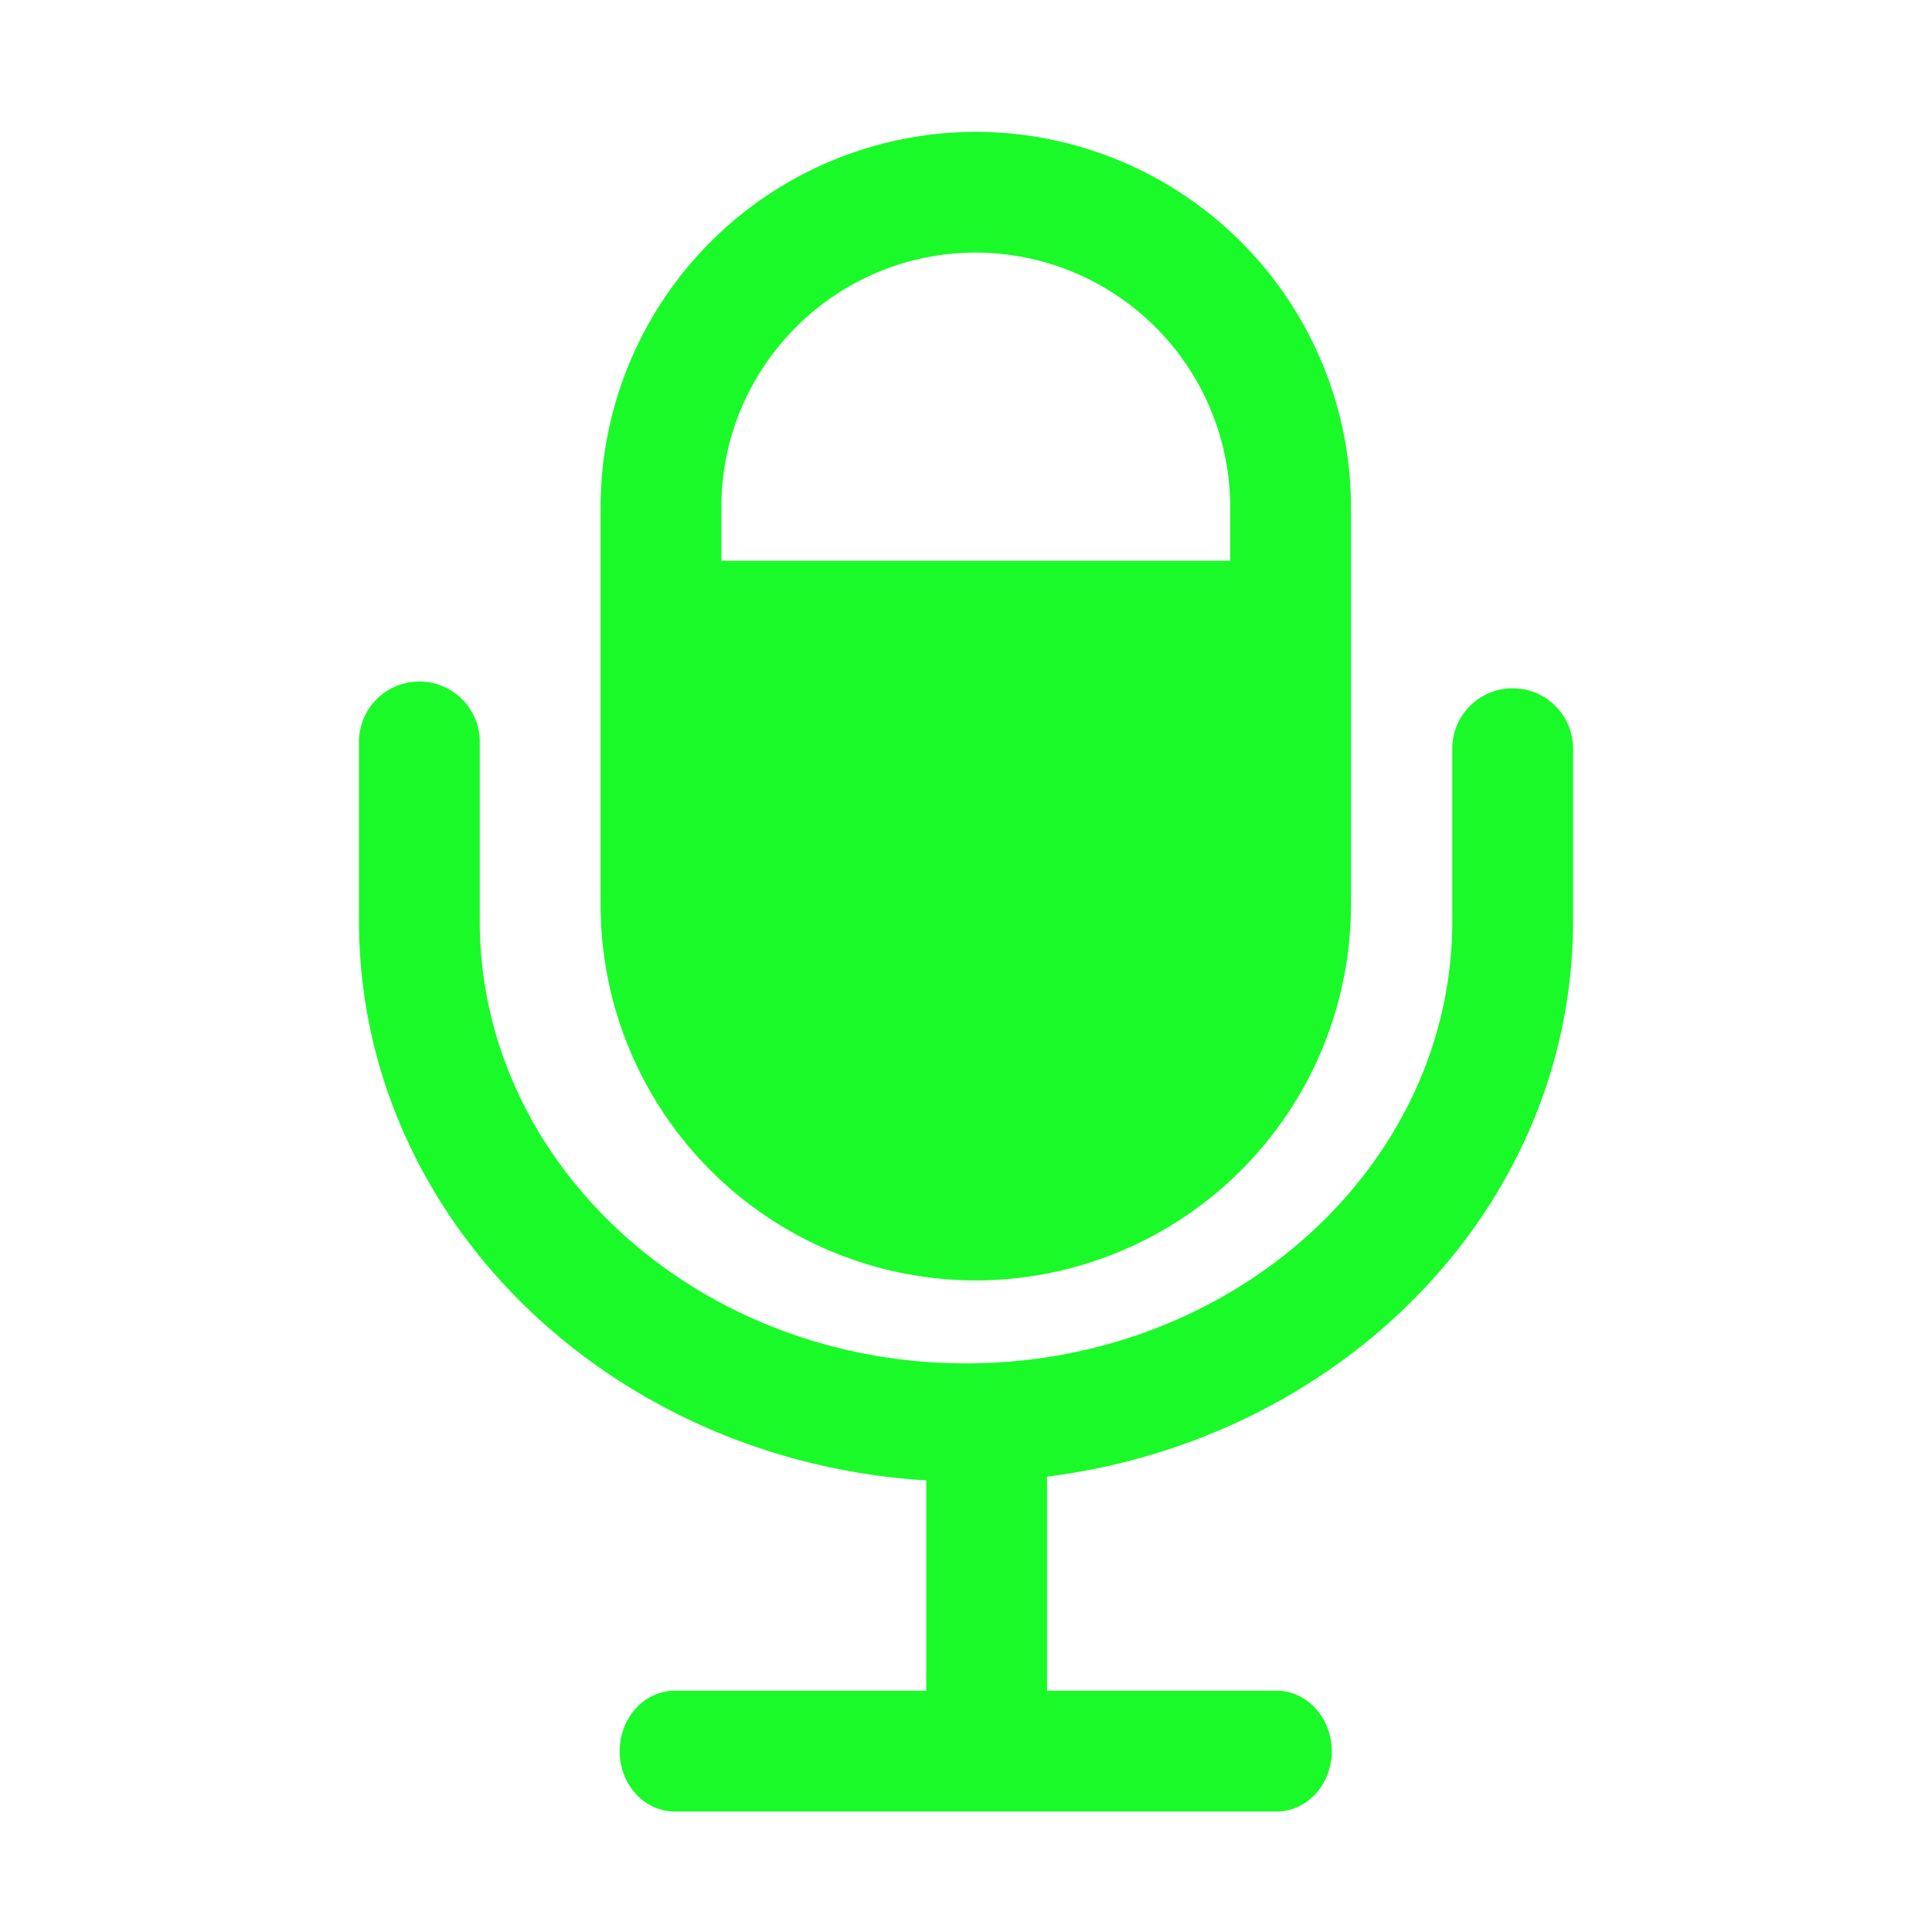 <?xml version="1.0" standalone="no"?><!DOCTYPE svg PUBLIC "-//W3C//DTD SVG 1.1//EN" "http://www.w3.org/Graphics/SVG/1.1/DTD/svg11.dtd"><svg t="1669106463836" class="icon" viewBox="0 0 1024 1024" version="1.1" xmlns="http://www.w3.org/2000/svg" p-id="2790" xmlns:xlink="http://www.w3.org/1999/xlink" width="48" height="48"><path d="M801.728 364.8a32 32 0 0 0-32 32v91.392c0 129.28-115.648 234.432-257.728 234.432S254.272 617.408 254.272 488.192V393.216a32 32 0 0 0-64 0v94.976c0 157.888 133.248 286.208 300.672 296.448v111.488H357.632c-16.128 0-29.184 14.336-29.184 32.064 0 17.664 13.056 31.936 29.184 31.936h319.04c16.064 0 29.184-14.272 29.184-31.936 0-17.728-13.12-32.064-29.184-32.064H554.944v-113.472c156.992-19.776 278.784-143.488 278.784-294.464V396.8c0-17.728-14.272-32-32-32z" p-id="2791" fill="#1afa29"></path><path d="M602.176 502.016m-49.856 0a49.856 49.856 0 1 0 99.712 0 49.856 49.856 0 1 0-99.712 0Z" p-id="2792" fill="#1afa29"></path><path d="M517.12 69.888a199.04 199.04 0 0 0-198.784 198.848v211.072a199.04 199.04 0 0 0 198.784 198.848 199.104 199.104 0 0 0 198.912-198.848V268.736A199.04 199.04 0 0 0 517.12 69.888z m134.912 227.328H382.336v-28.48c0-74.368 60.48-134.848 134.784-134.848a135.04 135.04 0 0 1 134.912 134.848v28.48z" p-id="2793" fill="#1afa29"></path></svg>